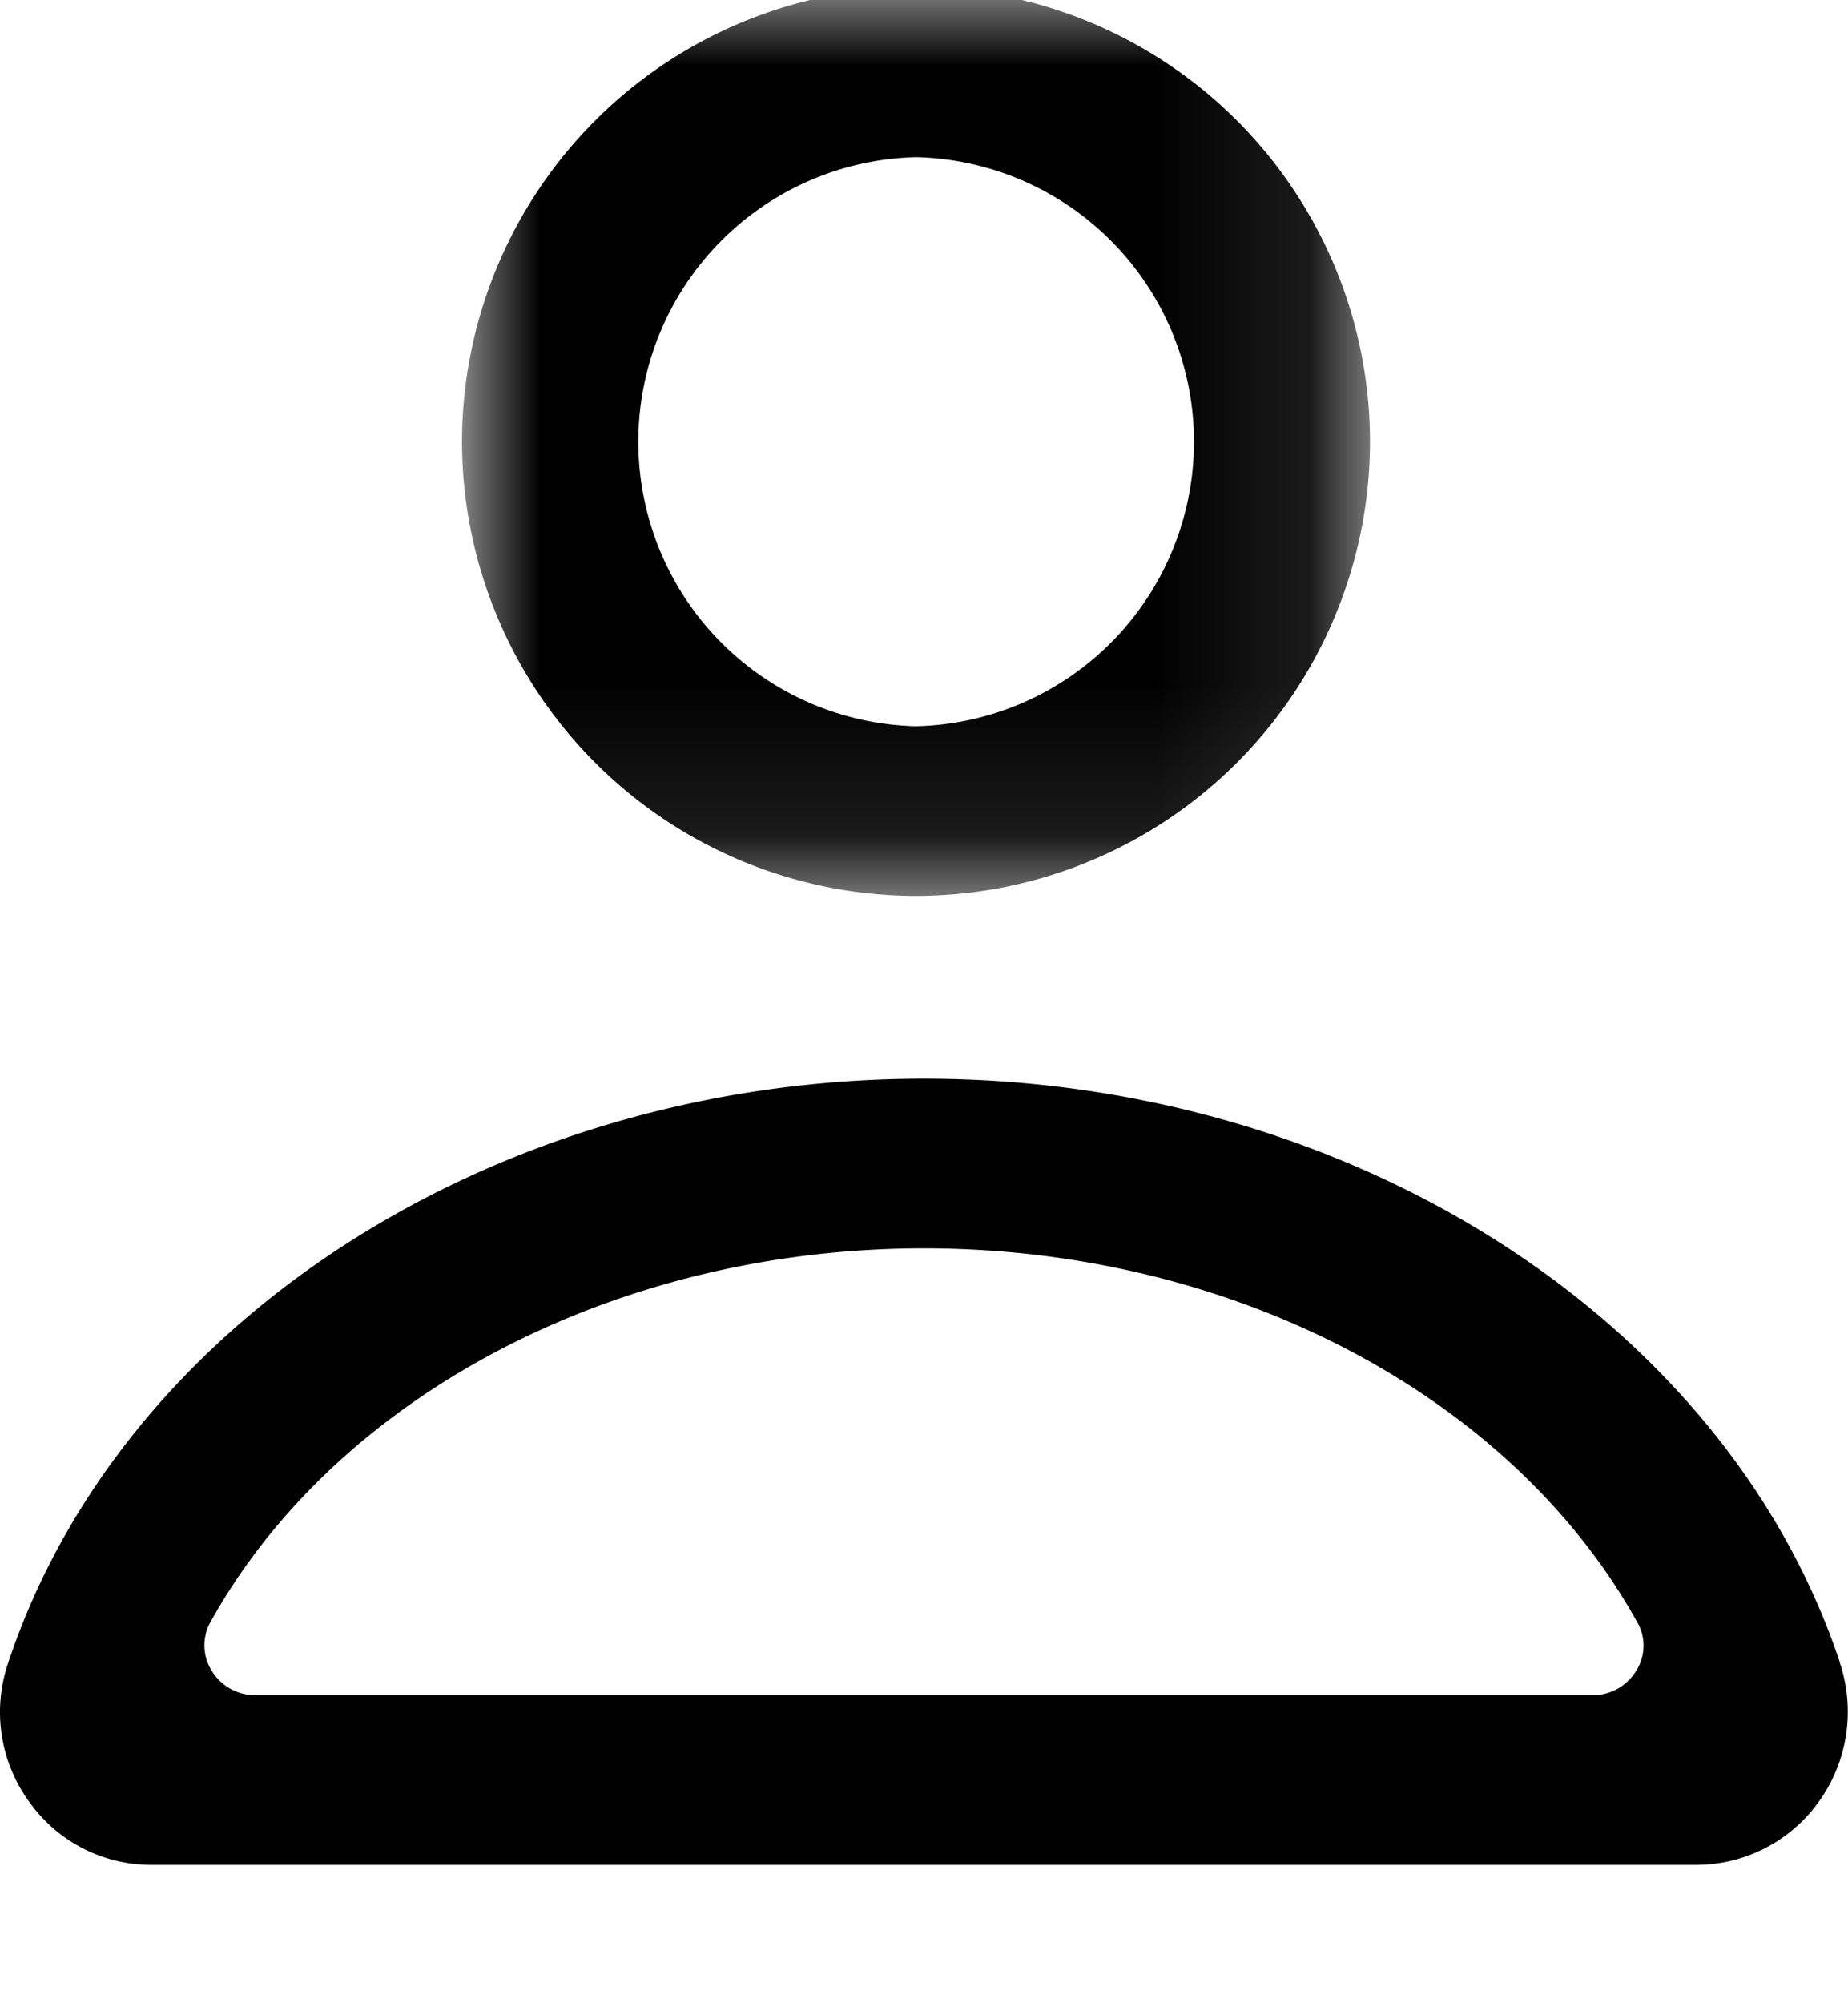 <svg xmlns="http://www.w3.org/2000/svg" xmlns:xlink="http://www.w3.org/1999/xlink" width="12" height="13" viewBox="0 0 12 13">
    <g fill="none" fill-rule="evenodd">
        <path fill="currentColor" d="M10.628 10.837a.33.33 0 0 1-.283.164H1.653a.33.33 0 0 1-.282-.165.31.31 0 0 1-.007-.305C2.182 9.055 4.002 8.101 6 8.101c1.998 0 3.817.954 4.634 2.431a.303.303 0 0 1-.006.305m1.319-.049C11.204 8.558 8.757 7 6 7 3.24 7 .796 8.558.054 10.789a.987.987 0 0 0 .136.904.97.97 0 0 0 .797.409H11.01a.979.979 0 0 0 .799-.408 1 1 0 0 0 .137-.906"/>
        <g transform="translate(3 -.082)">
            <mask id="b" fill="#fff">
                <path id="a" d="M0 0h5.896v5.895H0z"/>
            </mask>
            <path fill="currentColor" d="M2.949 1.102a1.847 1.847 0 0 1 0 3.693 1.847 1.847 0 0 1 0-3.693m0 4.794a2.951 2.951 0 0 0 2.947-2.948A2.951 2.951 0 0 0 2.949 0 2.952 2.952 0 0 0 0 2.948a2.952 2.952 0 0 0 2.949 2.948" mask="url(#b)"/>
        </g>
    </g>
</svg>
